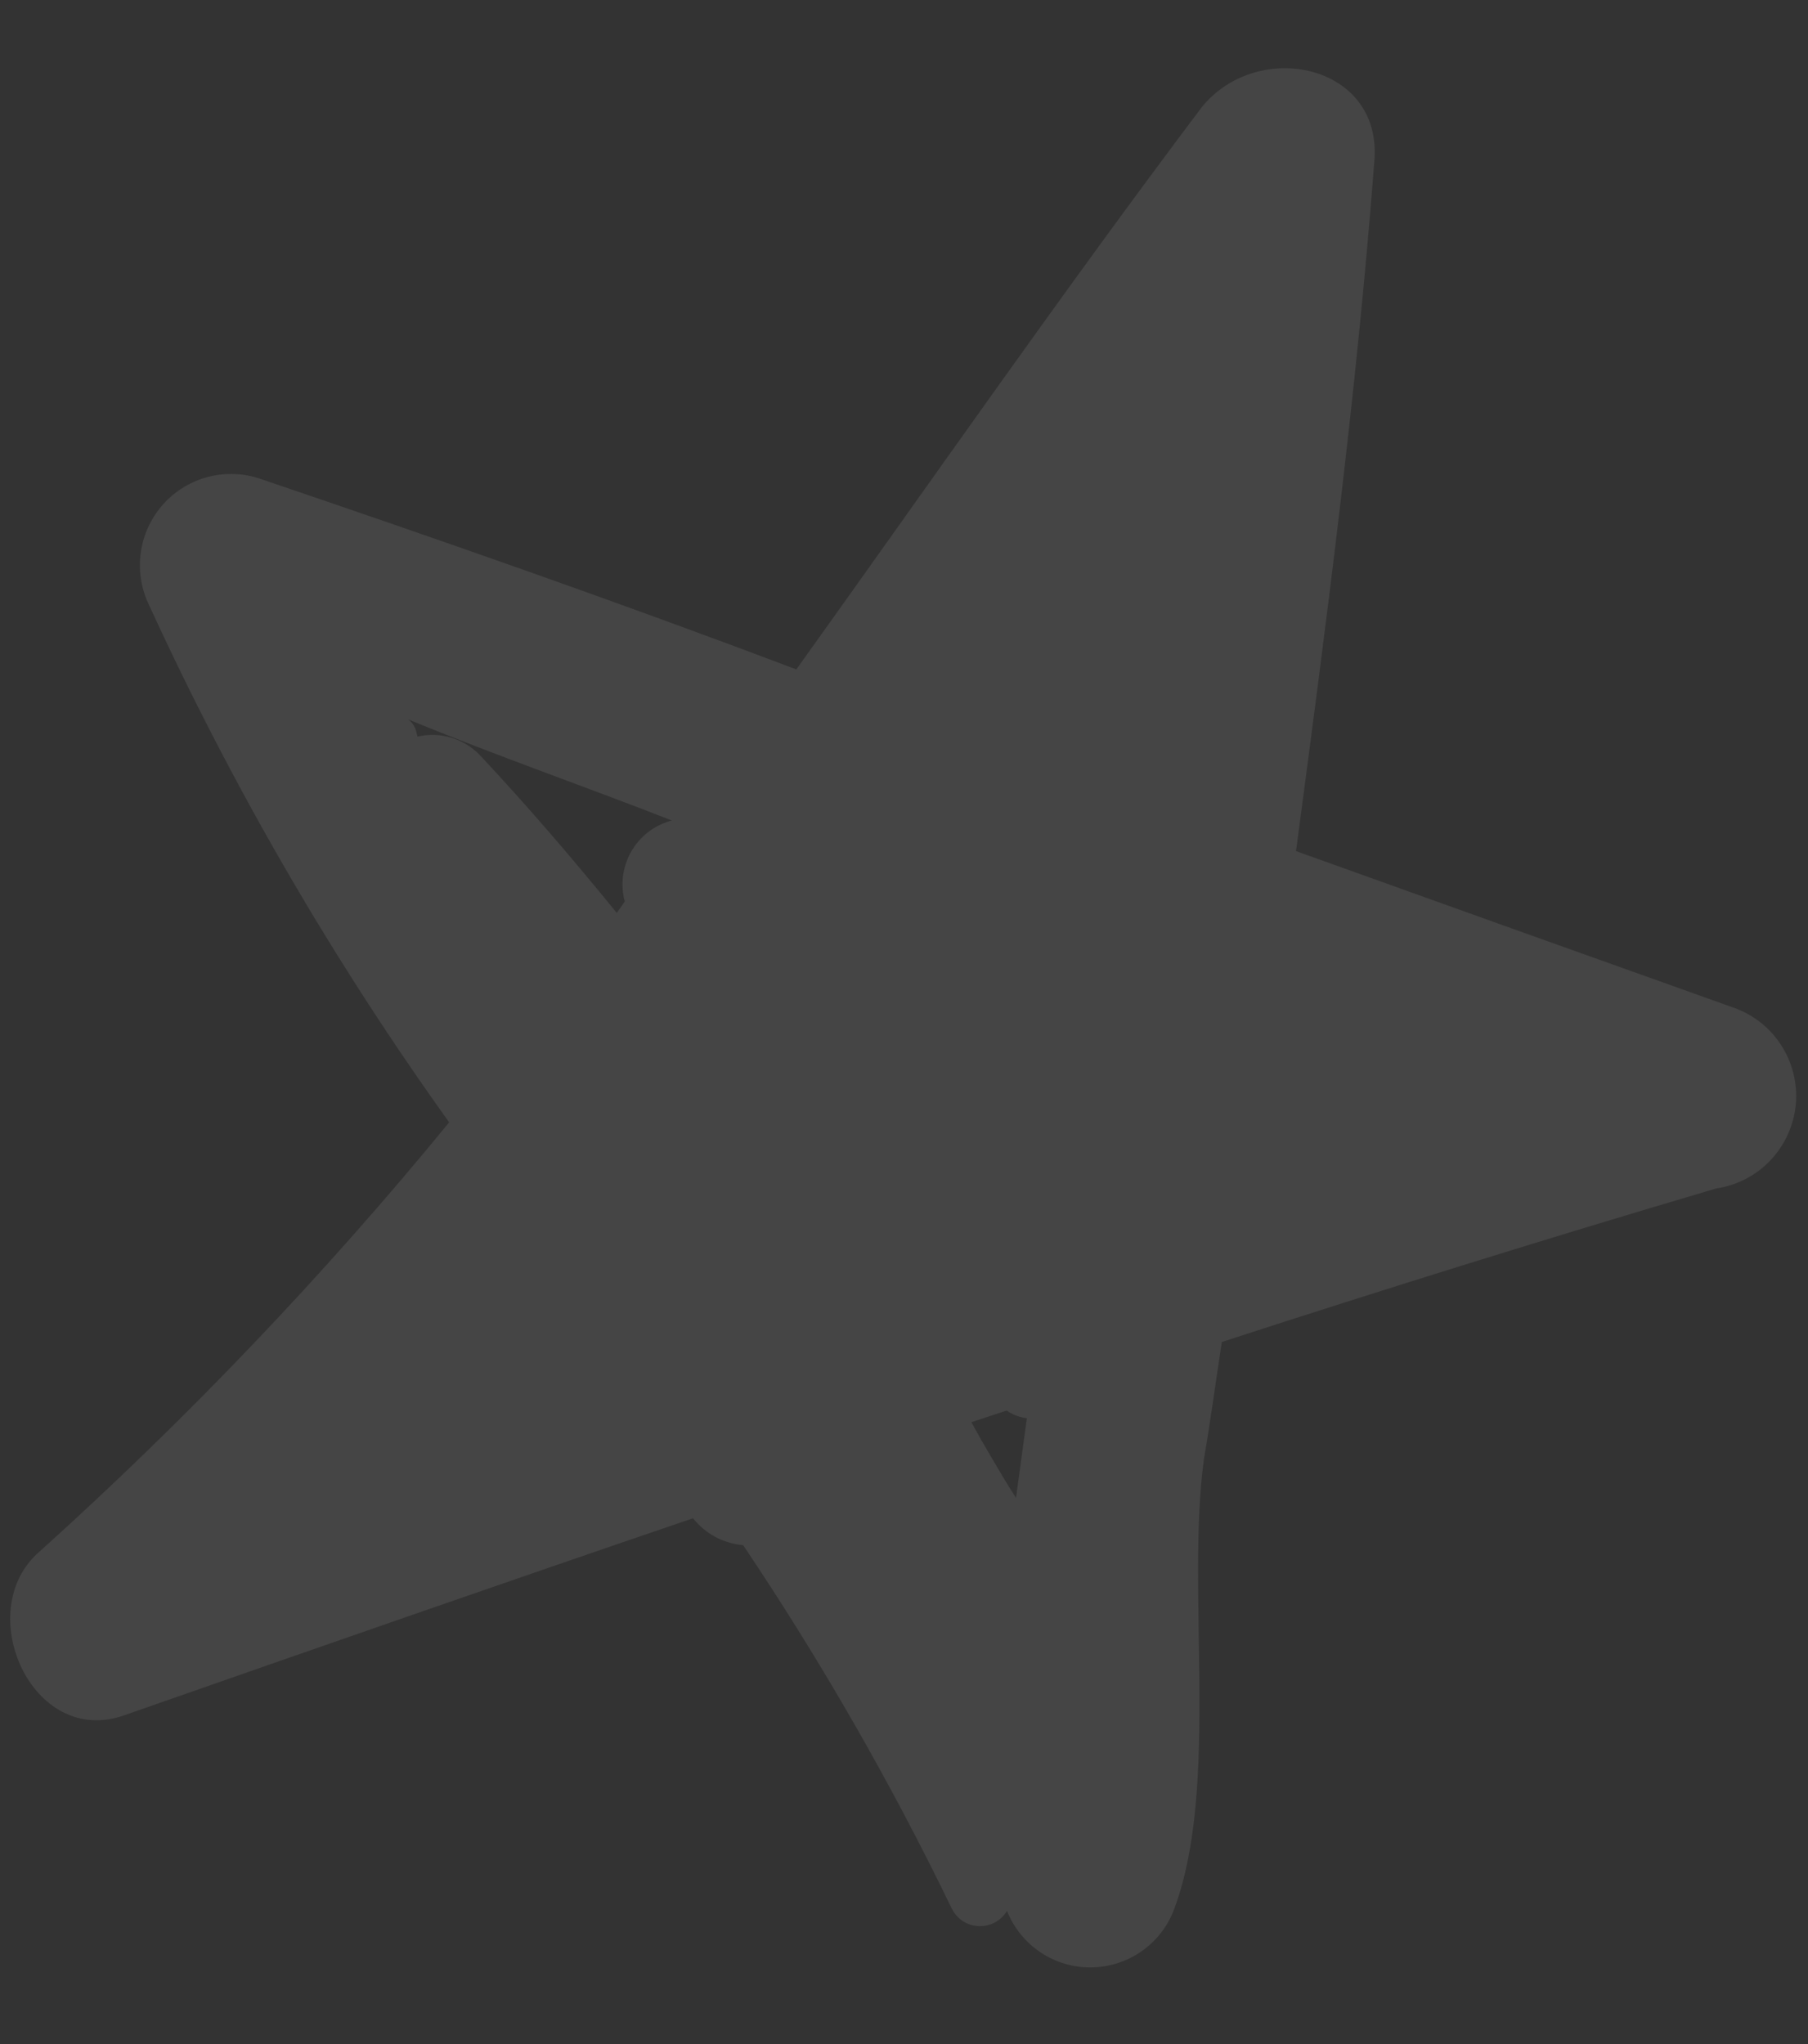 <svg width="23" height="26" viewBox="0 0 23 26" fill="none" xmlns="http://www.w3.org/2000/svg">
<rect x="0" y="0" width="23" height="26" fill="#333333" stroke="none"/>
<path opacity="0.1" d="M22.036 12.811C20.194 12.154 18.344 11.493 16.487 10.826C16.875 7.907 17.26 4.978 17.483 2.053C17.592 0.812 15.996 0.484 15.287 1.365C13.516 3.715 11.841 6.127 10.13 8.515C7.899 7.67 5.573 6.857 3.274 6.078C3.058 6.013 2.828 6.012 2.611 6.076C2.395 6.14 2.202 6.265 2.056 6.437C1.91 6.609 1.817 6.82 1.789 7.044C1.761 7.268 1.798 7.495 1.897 7.698C2.956 10.008 4.234 12.211 5.714 14.276C4.116 16.227 2.372 18.054 0.497 19.741C-0.363 20.491 0.406 22.238 1.584 21.817C3.99 20.976 6.406 20.133 8.816 19.312C8.893 19.409 8.99 19.49 9.099 19.549C9.209 19.608 9.33 19.643 9.454 19.654C10.445 21.13 11.332 22.674 12.107 24.275C12.139 24.34 12.187 24.395 12.247 24.435C12.307 24.474 12.377 24.497 12.449 24.5C12.521 24.503 12.593 24.487 12.656 24.453C12.72 24.419 12.773 24.368 12.81 24.306C12.896 24.521 13.044 24.705 13.237 24.834C13.429 24.962 13.656 25.029 13.887 25.025C14.119 25.021 14.344 24.947 14.532 24.813C14.72 24.678 14.863 24.49 14.941 24.272C15.515 22.725 15.087 20.239 15.315 18.562C15.401 18.062 15.467 17.567 15.543 17.07C17.636 16.389 19.726 15.739 21.832 15.117C22.097 15.078 22.341 14.951 22.524 14.757C22.708 14.562 22.821 14.311 22.845 14.045C22.868 13.778 22.801 13.511 22.654 13.287C22.508 13.064 22.29 12.896 22.036 12.811ZM12.925 19.052C12.818 18.891 12.719 18.718 12.622 18.555C12.525 18.392 12.442 18.246 12.357 18.09L12.806 17.942C12.882 17.995 12.97 18.028 13.063 18.039L12.925 19.052ZM8.591 10.426C8.479 10.449 8.372 10.495 8.278 10.56C8.184 10.626 8.105 10.71 8.044 10.808C7.984 10.905 7.945 11.014 7.928 11.127C7.911 11.241 7.918 11.356 7.948 11.467L7.846 11.612C7.287 10.925 6.711 10.252 6.098 9.598C5.997 9.496 5.872 9.421 5.734 9.381C5.596 9.341 5.451 9.337 5.311 9.37C5.294 9.292 5.277 9.213 5.192 9.15C6.328 9.619 7.456 10.008 8.597 10.456L8.591 10.426Z" fill="#EDEDED"/>
</svg>
